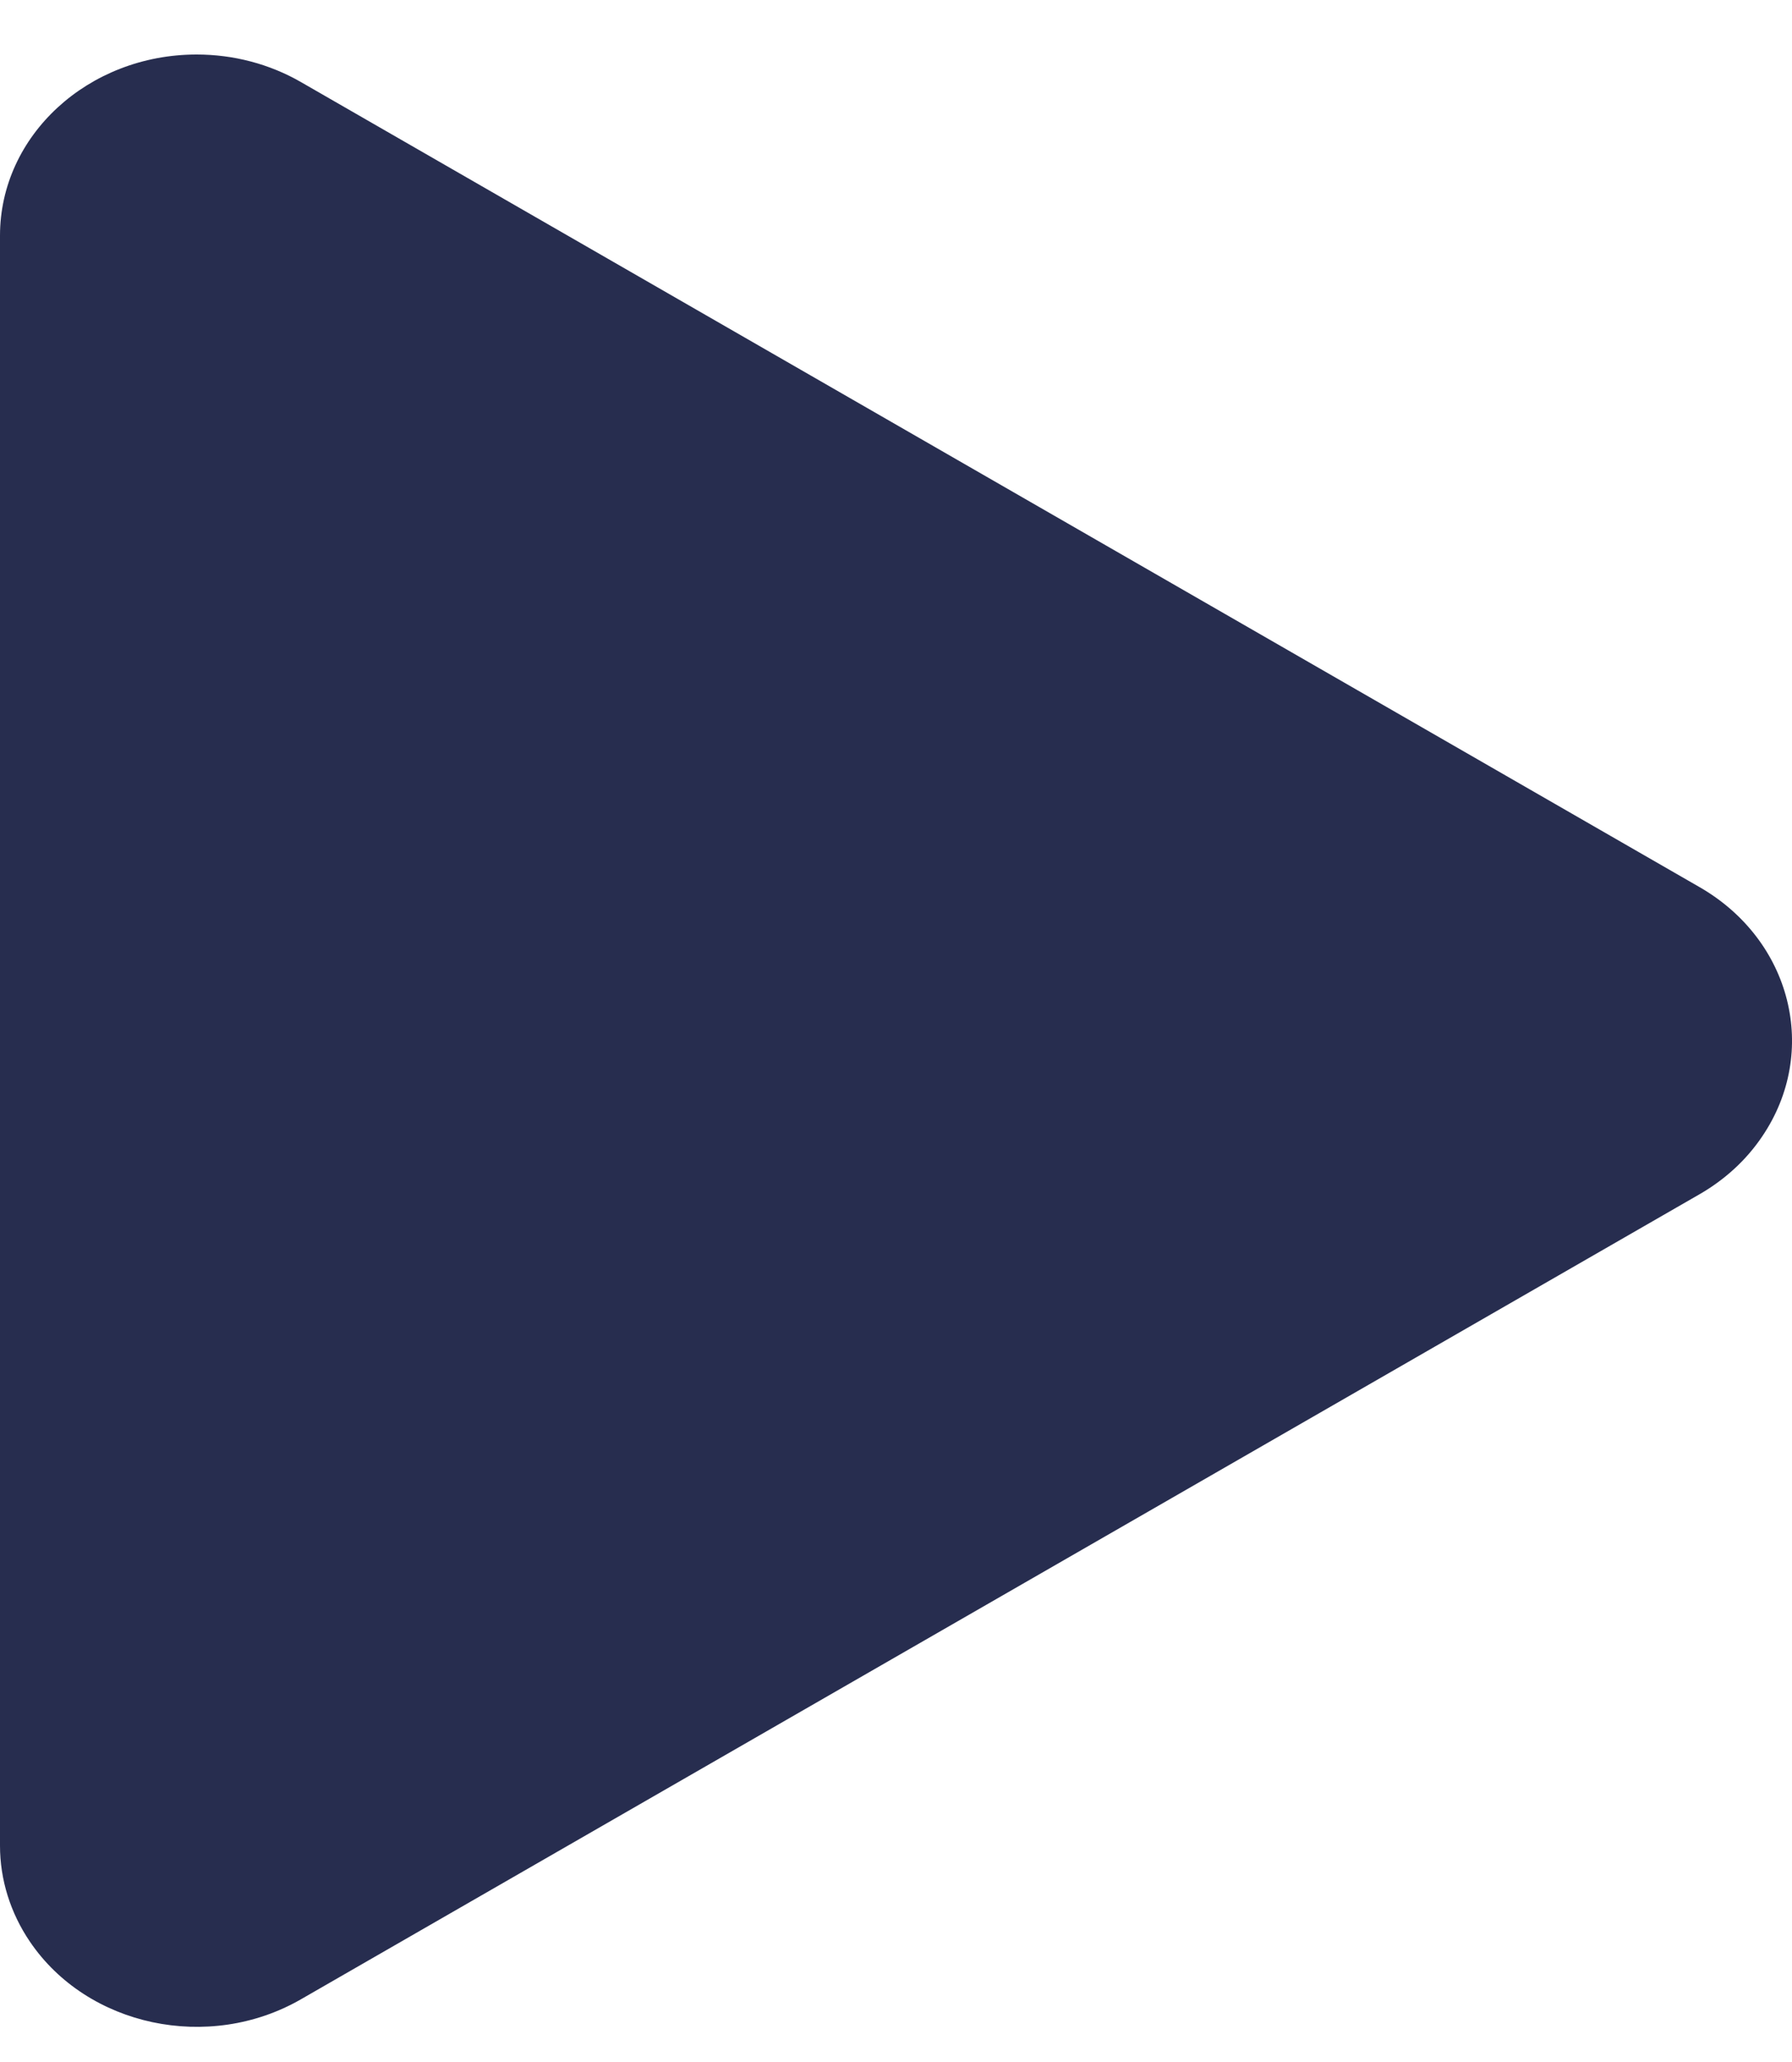 <?xml version="1.0" encoding="UTF-8"?>
<svg width="20px" height="23px" viewBox="0 0 20 23" version="1.1" xmlns="http://www.w3.org/2000/svg" xmlns:xlink="http://www.w3.org/1999/xlink">
    <title>video-play</title>
    <g id="Nativated" stroke="none" stroke-width="1" fill="none" fill-rule="evenodd">
        <g id="nativated-640" transform="translate(-317, -468)" fill="#272D4F">
            <g id="Group-4" transform="translate(280, 440)">
                <g id="play" transform="translate(37, 27)">
                    <g id="Group-8">
                        <g id="icon/play" transform="translate(0, 1.608)">
                            <path d="M3.358,0.307 L18.968,9.287 C19.996,9.878 20.309,11.124 19.666,12.07 C19.49,12.331 19.251,12.55 18.968,12.713 L3.358,21.693 C2.33,22.284 0.976,21.996 0.334,21.05 C0.116,20.729 -4.54747351e-13,20.358 -4.54747351e-13,19.98 L-4.54747351e-13,2.02 C-4.54747351e-13,0.904 0.983,0 2.195,0 C2.606,0 3.009,0.106 3.358,0.307 Z" id="Rectangle"></path>
                        </g>
                    </g>
                </g>
            </g>
        </g>
    </g>
</svg>